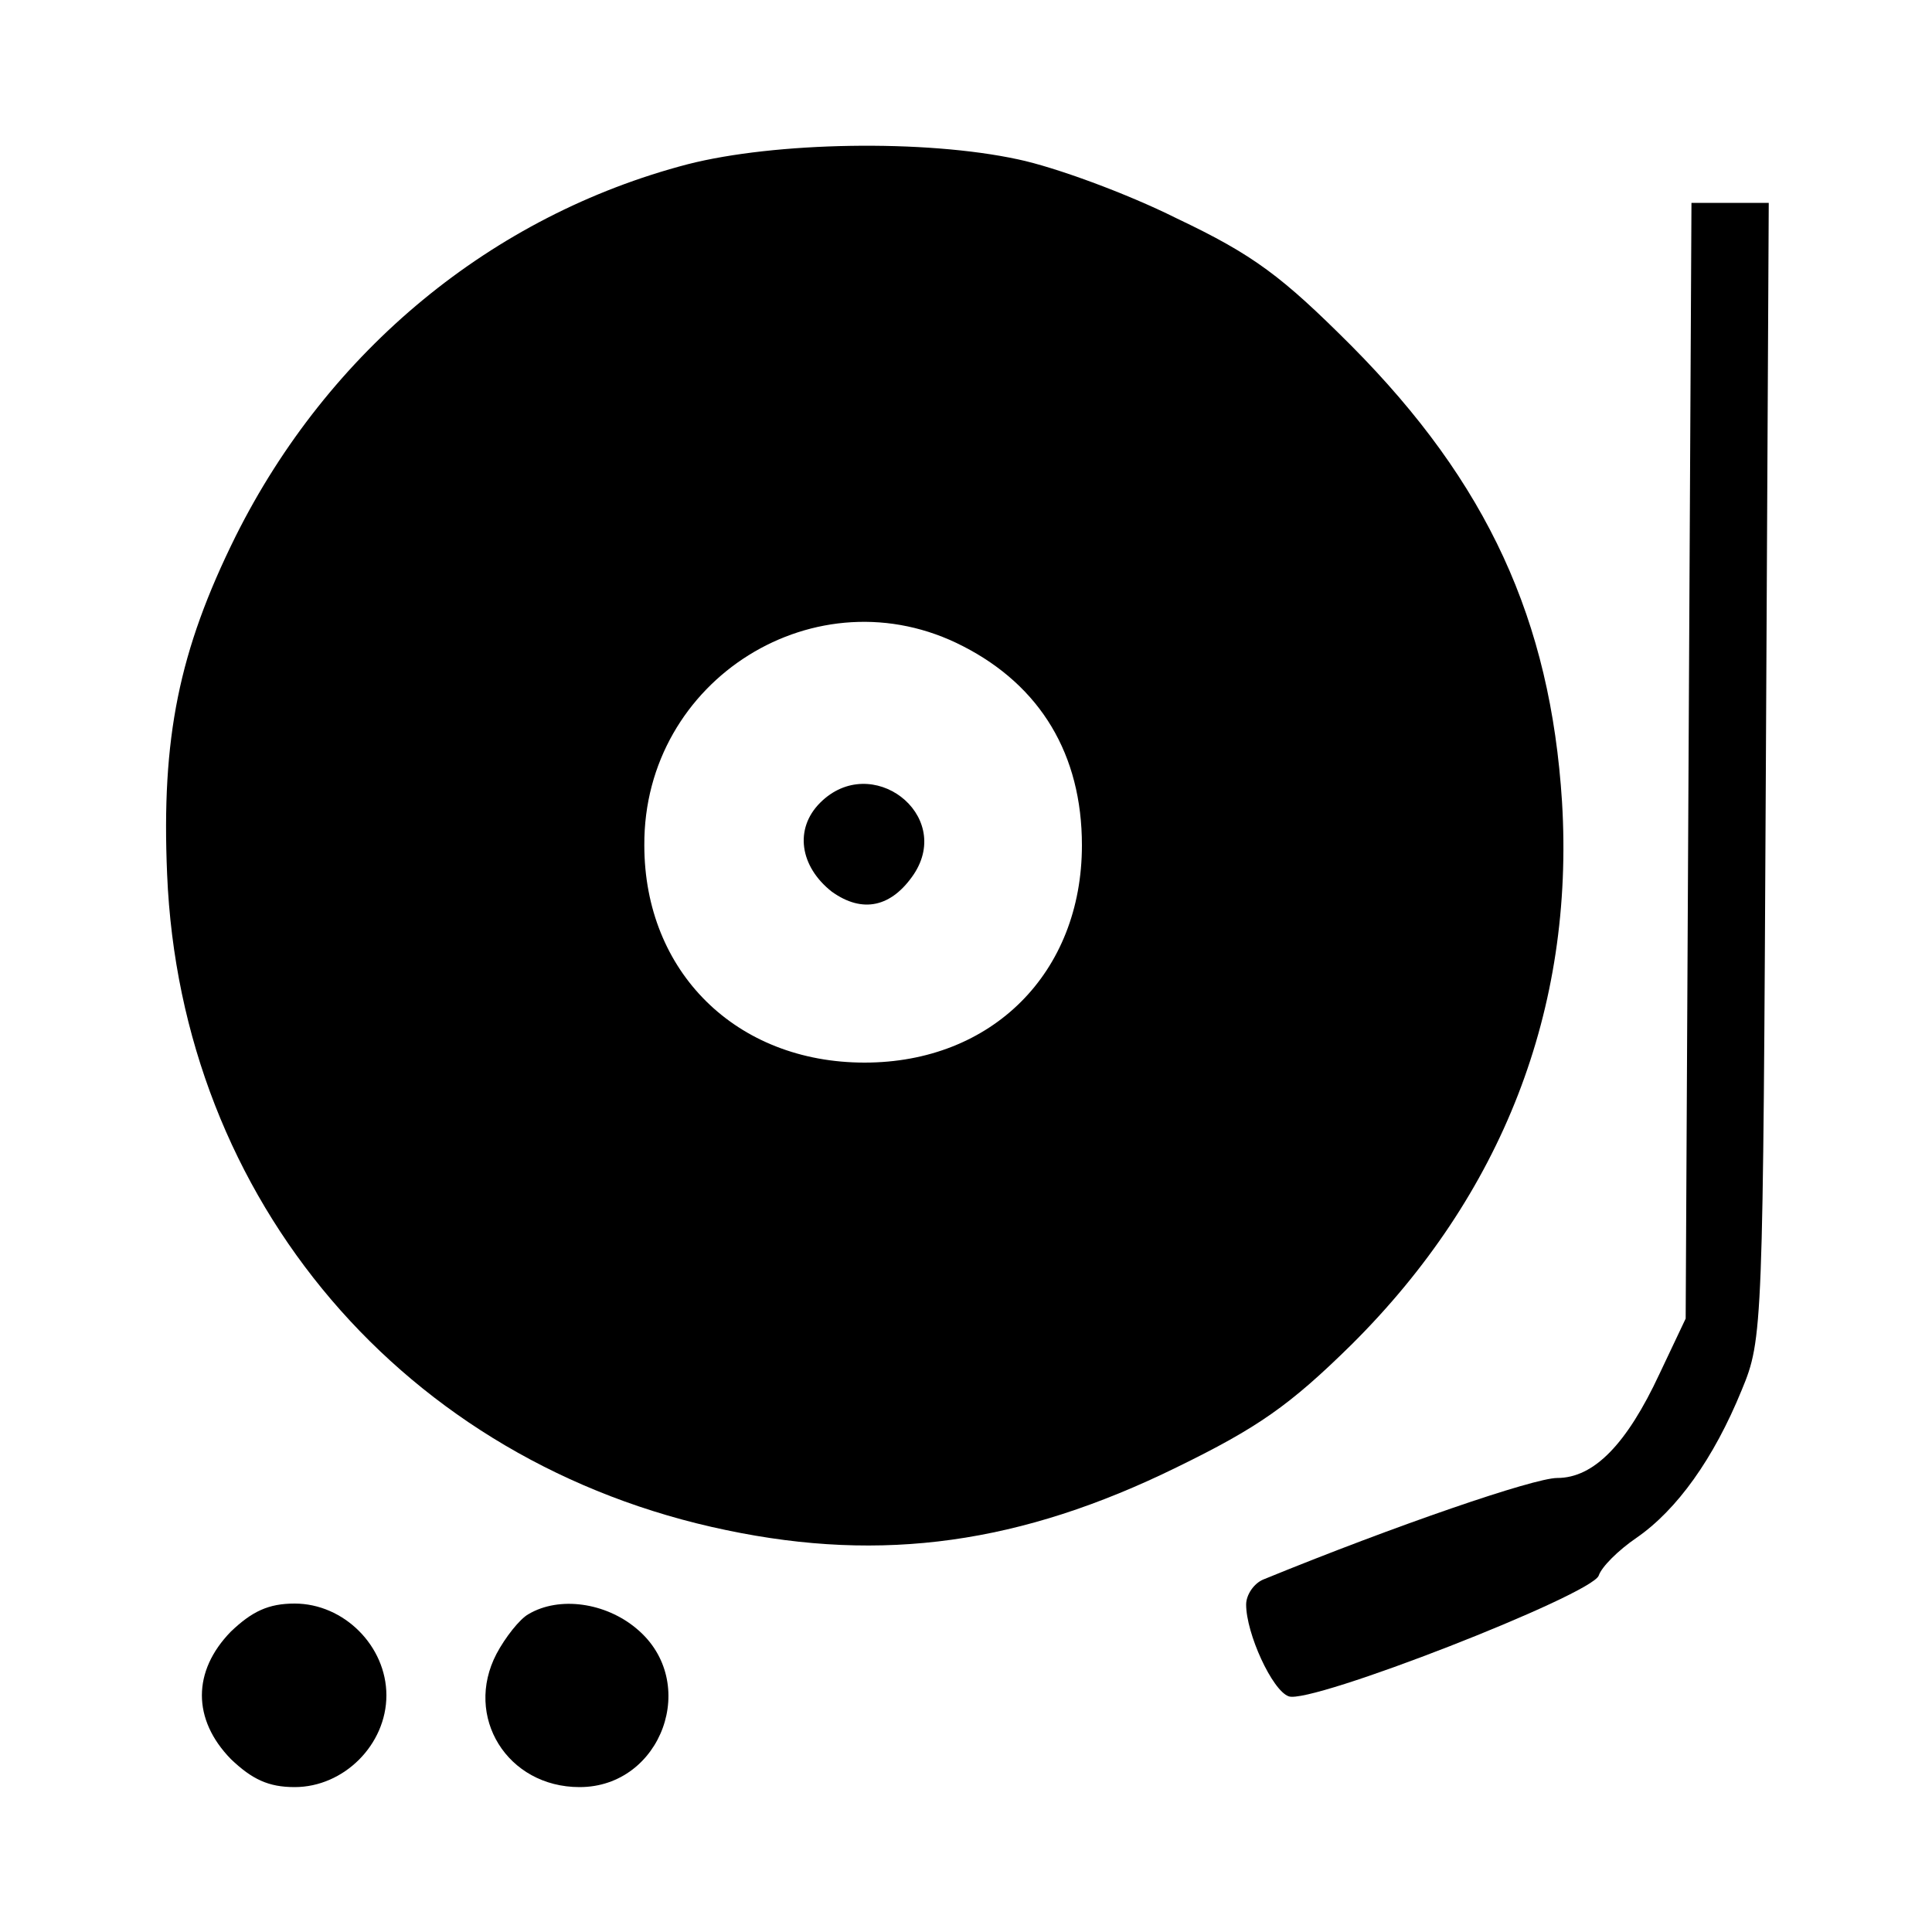 <?xml version="1.0" standalone="no"?>
<!DOCTYPE svg PUBLIC "-//W3C//DTD SVG 20010904//EN"
 "http://www.w3.org/TR/2001/REC-SVG-20010904/DTD/svg10.dtd">
<svg version="1.0" xmlns="http://www.w3.org/2000/svg"
 width="200pt" height="200pt" viewBox="0 0 200 200"
 preserveAspectRatio="xMidYMid meet">
<g transform="translate(0,200) scale(0.1,-0.1)"
fill="#000000" stroke="none">
<path d="M712 1830 c-203 -53 -372 -193 -468 -385 -59 -119 -77 -209 -71 -350
14 -338 246 -610 579 -679 162 -34 305 -14 466 65 84 41 117 64 181 127 156
155 231 347 218 562 -12 188 -77 330 -218 472 -72 72 -101 94 -181 132 -52 26
-126 53 -164 61 -97 21 -252 18 -342 -5z m285 -499 c80 -41 123 -112 123 -206
0 -132 -93 -225 -225 -225 -133 0 -228 94 -228 225 -1 172 179 284 330 206z"/>
<path d="M849 1169 c-27 -27 -21 -66 12 -92 32 -23 62 -16 85 18 41 62 -44
127 -97 74z"/>
<path d="M1748 1213 l-3 -578 -27 -57 c-34 -73 -68 -108 -106 -108 -24 0 -167
-49 -304 -105 -10 -4 -18 -16 -18 -26 0 -30 27 -89 44 -95 22 -9 314 105 321
125 3 9 20 26 39 39 42 29 80 82 109 153 22 53 22 62 25 642 l3 587 -40 0 -40
0 -3 -577z"/>
<path d="M239 311 c-40 -41 -40 -91 0 -132 22 -21 39 -29 66 -29 51 0 95 44
95 95 0 51 -44 95 -95 95 -27 0 -44 -8 -66 -29z"/>
<path d="M547 329 c-9 -5 -24 -24 -33 -41 -34 -65 11 -138 86 -138 85 0 125
109 59 164 -32 27 -80 34 -112 15z"/>
</g>
</svg>

